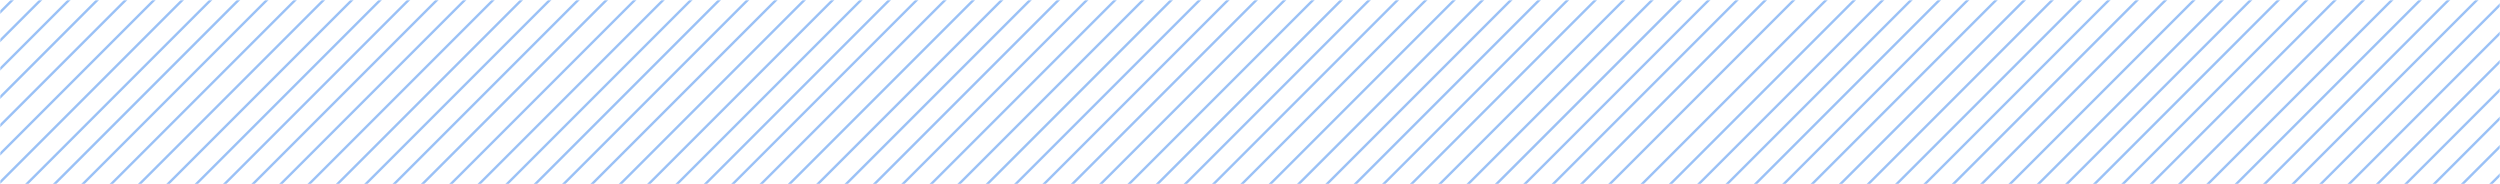 <svg width="1031" height="76" viewBox="0 0 1031 76" fill="none" xmlns="http://www.w3.org/2000/svg">
<mask id="mask0" mask-type="alpha" maskUnits="userSpaceOnUse" x="0" y="0" width="1031" height="76">
<rect width="1031" height="76" fill="#C4C4C4"/>
</mask>
<g mask="url(#mask0)">
<path d="M-63 68.087L200.087 -195M-57.156 73.932L205.932 -189.156M-51.311 79.776L211.776 -183.311M-45.467 85.621L217.621 -177.467M-39.622 91.465L223.465 -171.622M-33.778 97.309L229.309 -165.778M-27.934 103.154L235.154 -159.934M-22.089 108.998L240.998 -154.089M-16.352 114.735L246.735 -148.352M-10.508 120.58L252.58 -142.508M-4.663 126.424L258.424 -136.663M1.181 132.269L264.269 -130.819M7.026 138.113L270.113 -124.974M12.87 143.957L275.957 -119.13M18.714 149.802L281.802 -113.286M24.559 155.646L287.646 -107.441M30.296 161.383L293.383 -101.704M36.14 167.228L299.228 -95.86M41.985 173.072L305.072 -90.015M47.829 178.917L310.916 -84.171M53.674 184.761L316.761 -78.326M59.518 190.605L322.605 -72.482M65.362 196.45L328.45 -66.638M71.207 202.294L334.294 -60.793M76.944 208.031L340.031 -55.056M82.788 213.876L345.876 -49.212M88.633 219.72L351.72 -43.367M94.477 225.564L357.564 -37.523M100.322 231.409L363.409 -31.678M106.166 237.253L369.253 -25.834M112.01 243.098L375.098 -19.99M117.855 248.942L380.942 -14.145" stroke="#3785EF" stroke-opacity="0.5"/>
<path d="M298 80.087L561.087 -183M303.844 85.932L566.932 -177.156M309.689 91.776L572.776 -171.311M315.533 97.621L578.621 -165.467M321.378 103.465L584.465 -159.622M327.222 109.309L590.309 -153.778M333.066 115.154L596.154 -147.934M338.911 120.998L601.998 -142.089M344.648 126.735L607.735 -136.352M350.492 132.58L613.58 -130.508M356.337 138.424L619.424 -124.663M362.181 144.269L625.269 -118.819M368.026 150.113L631.113 -112.974M373.87 155.957L636.957 -107.13M379.714 161.802L642.802 -101.286M385.559 167.646L648.646 -95.441M391.296 173.383L654.383 -89.704M397.14 179.228L660.228 -83.86M402.985 185.072L666.072 -78.015M408.829 190.917L671.916 -72.171M414.674 196.761L677.761 -66.326M420.518 202.605L683.605 -60.482M426.362 208.45L689.45 -54.638M432.207 214.294L695.294 -48.793M437.944 220.031L701.031 -43.056M443.788 225.876L706.876 -37.212M449.633 231.72L712.72 -31.367M455.477 237.564L718.564 -25.523M461.322 243.409L724.409 -19.678M467.166 249.253L730.253 -13.834M473.01 255.098L736.098 -7.99M478.855 260.942L741.942 -2.145" stroke="#3785EF" stroke-opacity="0.5"/>
<path d="M669 84.087L932.087 -179M674.844 89.932L937.932 -173.156M680.689 95.776L943.776 -167.311M686.533 101.621L949.621 -161.467M692.378 107.465L955.465 -155.622M698.222 113.309L961.309 -149.778M704.066 119.154L967.154 -143.934M709.911 124.998L972.998 -138.089M715.648 130.735L978.735 -132.352M721.492 136.58L984.58 -126.508M727.337 142.424L990.424 -120.663M733.181 148.269L996.269 -114.819M739.026 154.113L1002.11 -108.974M744.87 159.957L1007.96 -103.13M750.714 165.802L1013.8 -97.286M756.559 171.646L1019.65 -91.441M762.296 177.383L1025.38 -85.704M768.14 183.228L1031.23 -79.86M773.985 189.072L1037.07 -74.015M779.829 194.917L1042.92 -68.171M785.674 200.761L1048.76 -62.326M791.518 206.605L1054.61 -56.482M797.362 212.45L1060.45 -50.638M803.207 218.294L1066.29 -44.793M808.944 224.031L1072.03 -39.056M814.788 229.876L1077.88 -33.212M820.633 235.72L1083.72 -27.367M826.477 241.564L1089.56 -21.523M832.322 247.409L1095.41 -15.678M838.166 253.253L1101.25 -9.834M844.01 259.098L1107.1 -3.99M849.855 264.942L1112.94 1.855" stroke="#3785EF" stroke-opacity="0.5"/>
</g>
</svg>
